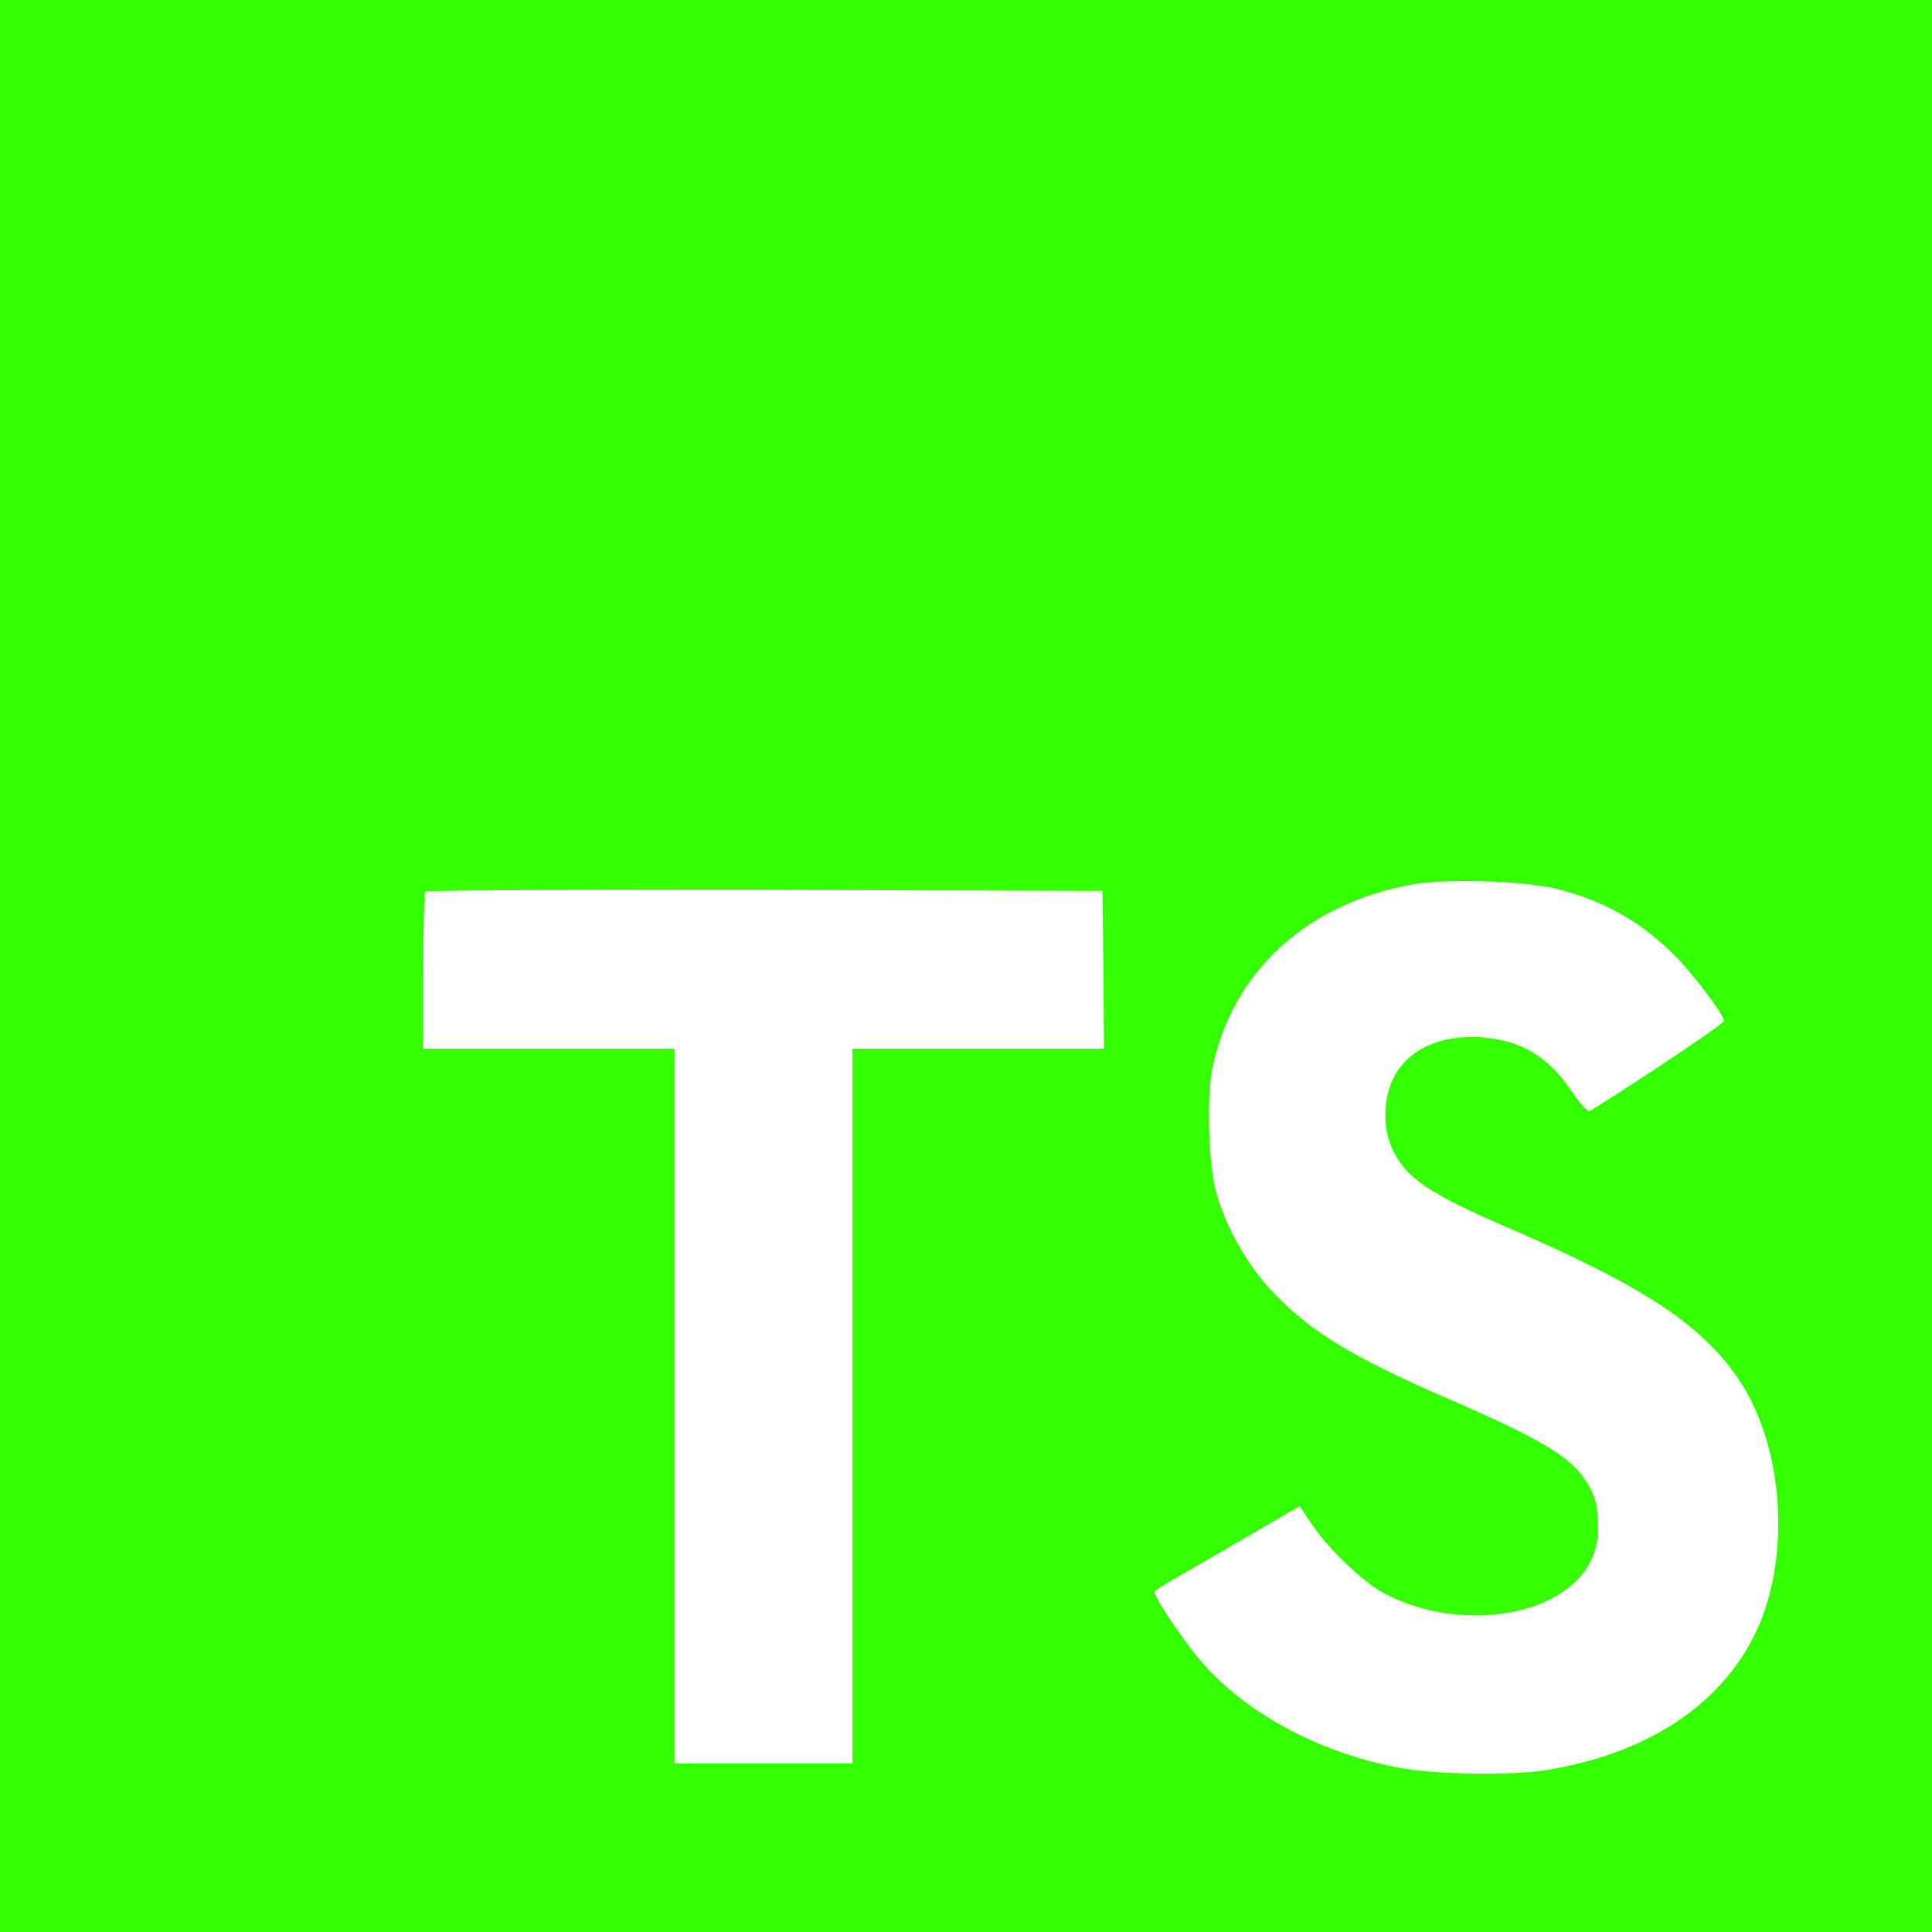 <svg width="34" height="34" viewBox="0 0 34 34" fill="none" xmlns="http://www.w3.org/2000/svg">
<path d="M0 17V34H34V0H0V17ZM27.398 15.644C28.261 15.86 28.919 16.248 29.528 16.872C29.838 17.204 30.302 17.813 30.342 17.963C30.352 18.007 28.876 18.997 27.979 19.551C27.946 19.573 27.813 19.435 27.669 19.218C27.232 18.582 26.772 18.306 26.07 18.256C25.04 18.189 24.376 18.727 24.381 19.629C24.376 19.85 24.426 20.072 24.525 20.265C24.752 20.736 25.178 21.017 26.494 21.588C28.93 22.633 29.97 23.325 30.617 24.305C31.342 25.4 31.502 27.149 31.015 28.455C30.474 29.866 29.134 30.828 27.252 31.144C26.671 31.249 25.288 31.232 24.662 31.116C23.295 30.873 22 30.197 21.203 29.312C20.888 28.969 20.279 28.067 20.318 28.006C20.335 27.984 20.473 27.896 20.628 27.807C20.784 27.717 21.353 27.386 21.891 27.076L22.87 26.506L23.075 26.81C23.363 27.247 23.988 27.845 24.365 28.044C25.45 28.619 26.939 28.537 27.675 27.878C27.974 27.629 28.14 27.247 28.118 26.86C28.118 26.467 28.068 26.291 27.863 25.996C27.597 25.62 27.061 25.299 25.528 24.635C23.773 23.877 23.015 23.412 22.329 22.665C21.898 22.172 21.577 21.592 21.395 20.966C21.267 20.485 21.234 19.278 21.334 18.797C21.694 17.098 22.978 15.919 24.82 15.571C25.418 15.455 26.812 15.499 27.399 15.643L27.398 15.644ZM19.418 17.067L19.429 18.456H15.001V31.035H11.869V18.456H7.448V17.095C7.448 16.336 7.465 15.706 7.486 15.689C7.503 15.667 10.193 15.656 13.458 15.661L19.401 15.678L19.418 17.067Z" fill="#33FF00"/>
</svg>
